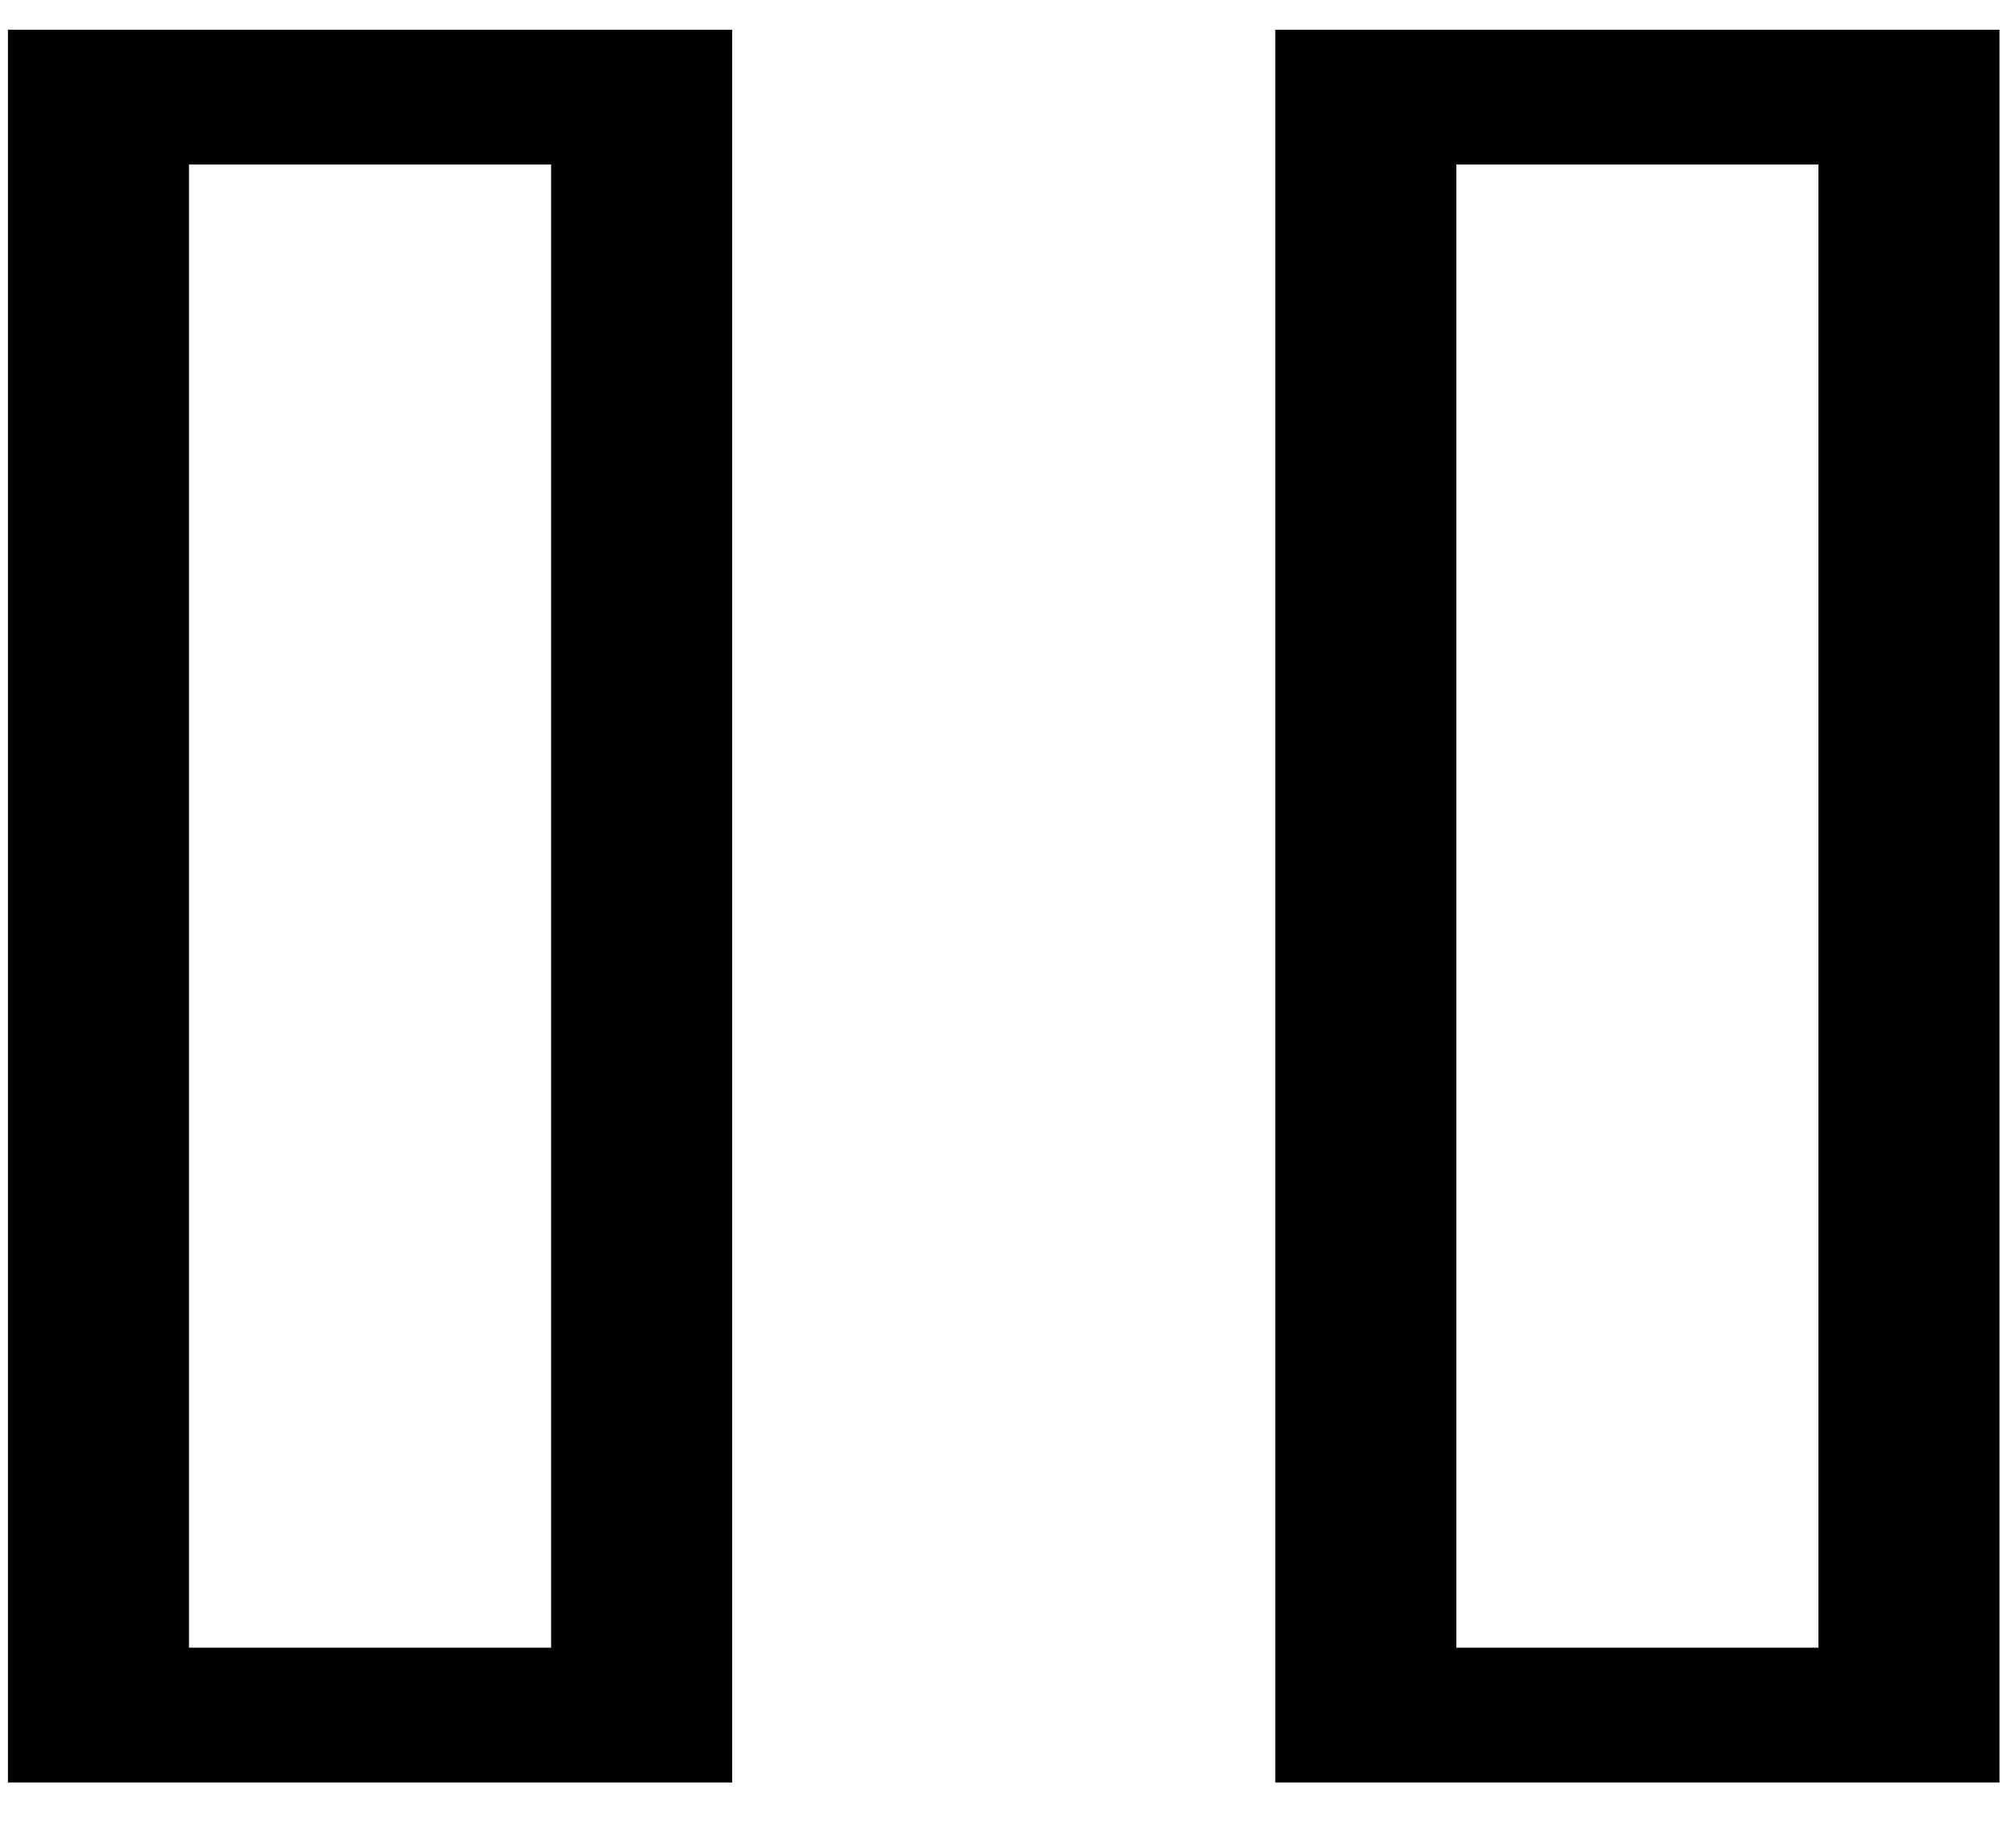 <svg width="32" height="29" viewBox="0 0 32 29" fill="none" xmlns="http://www.w3.org/2000/svg">
<path d="M20.243 28.298V0.472H31.738V28.298H20.243ZM0.126 28.298V0.472H11.621V28.298H0.126ZM3 2.612V26.158H8.748V2.612H3ZM23.117 2.612V26.158H28.864V2.612H23.117Z" fill="black"/>
</svg>
